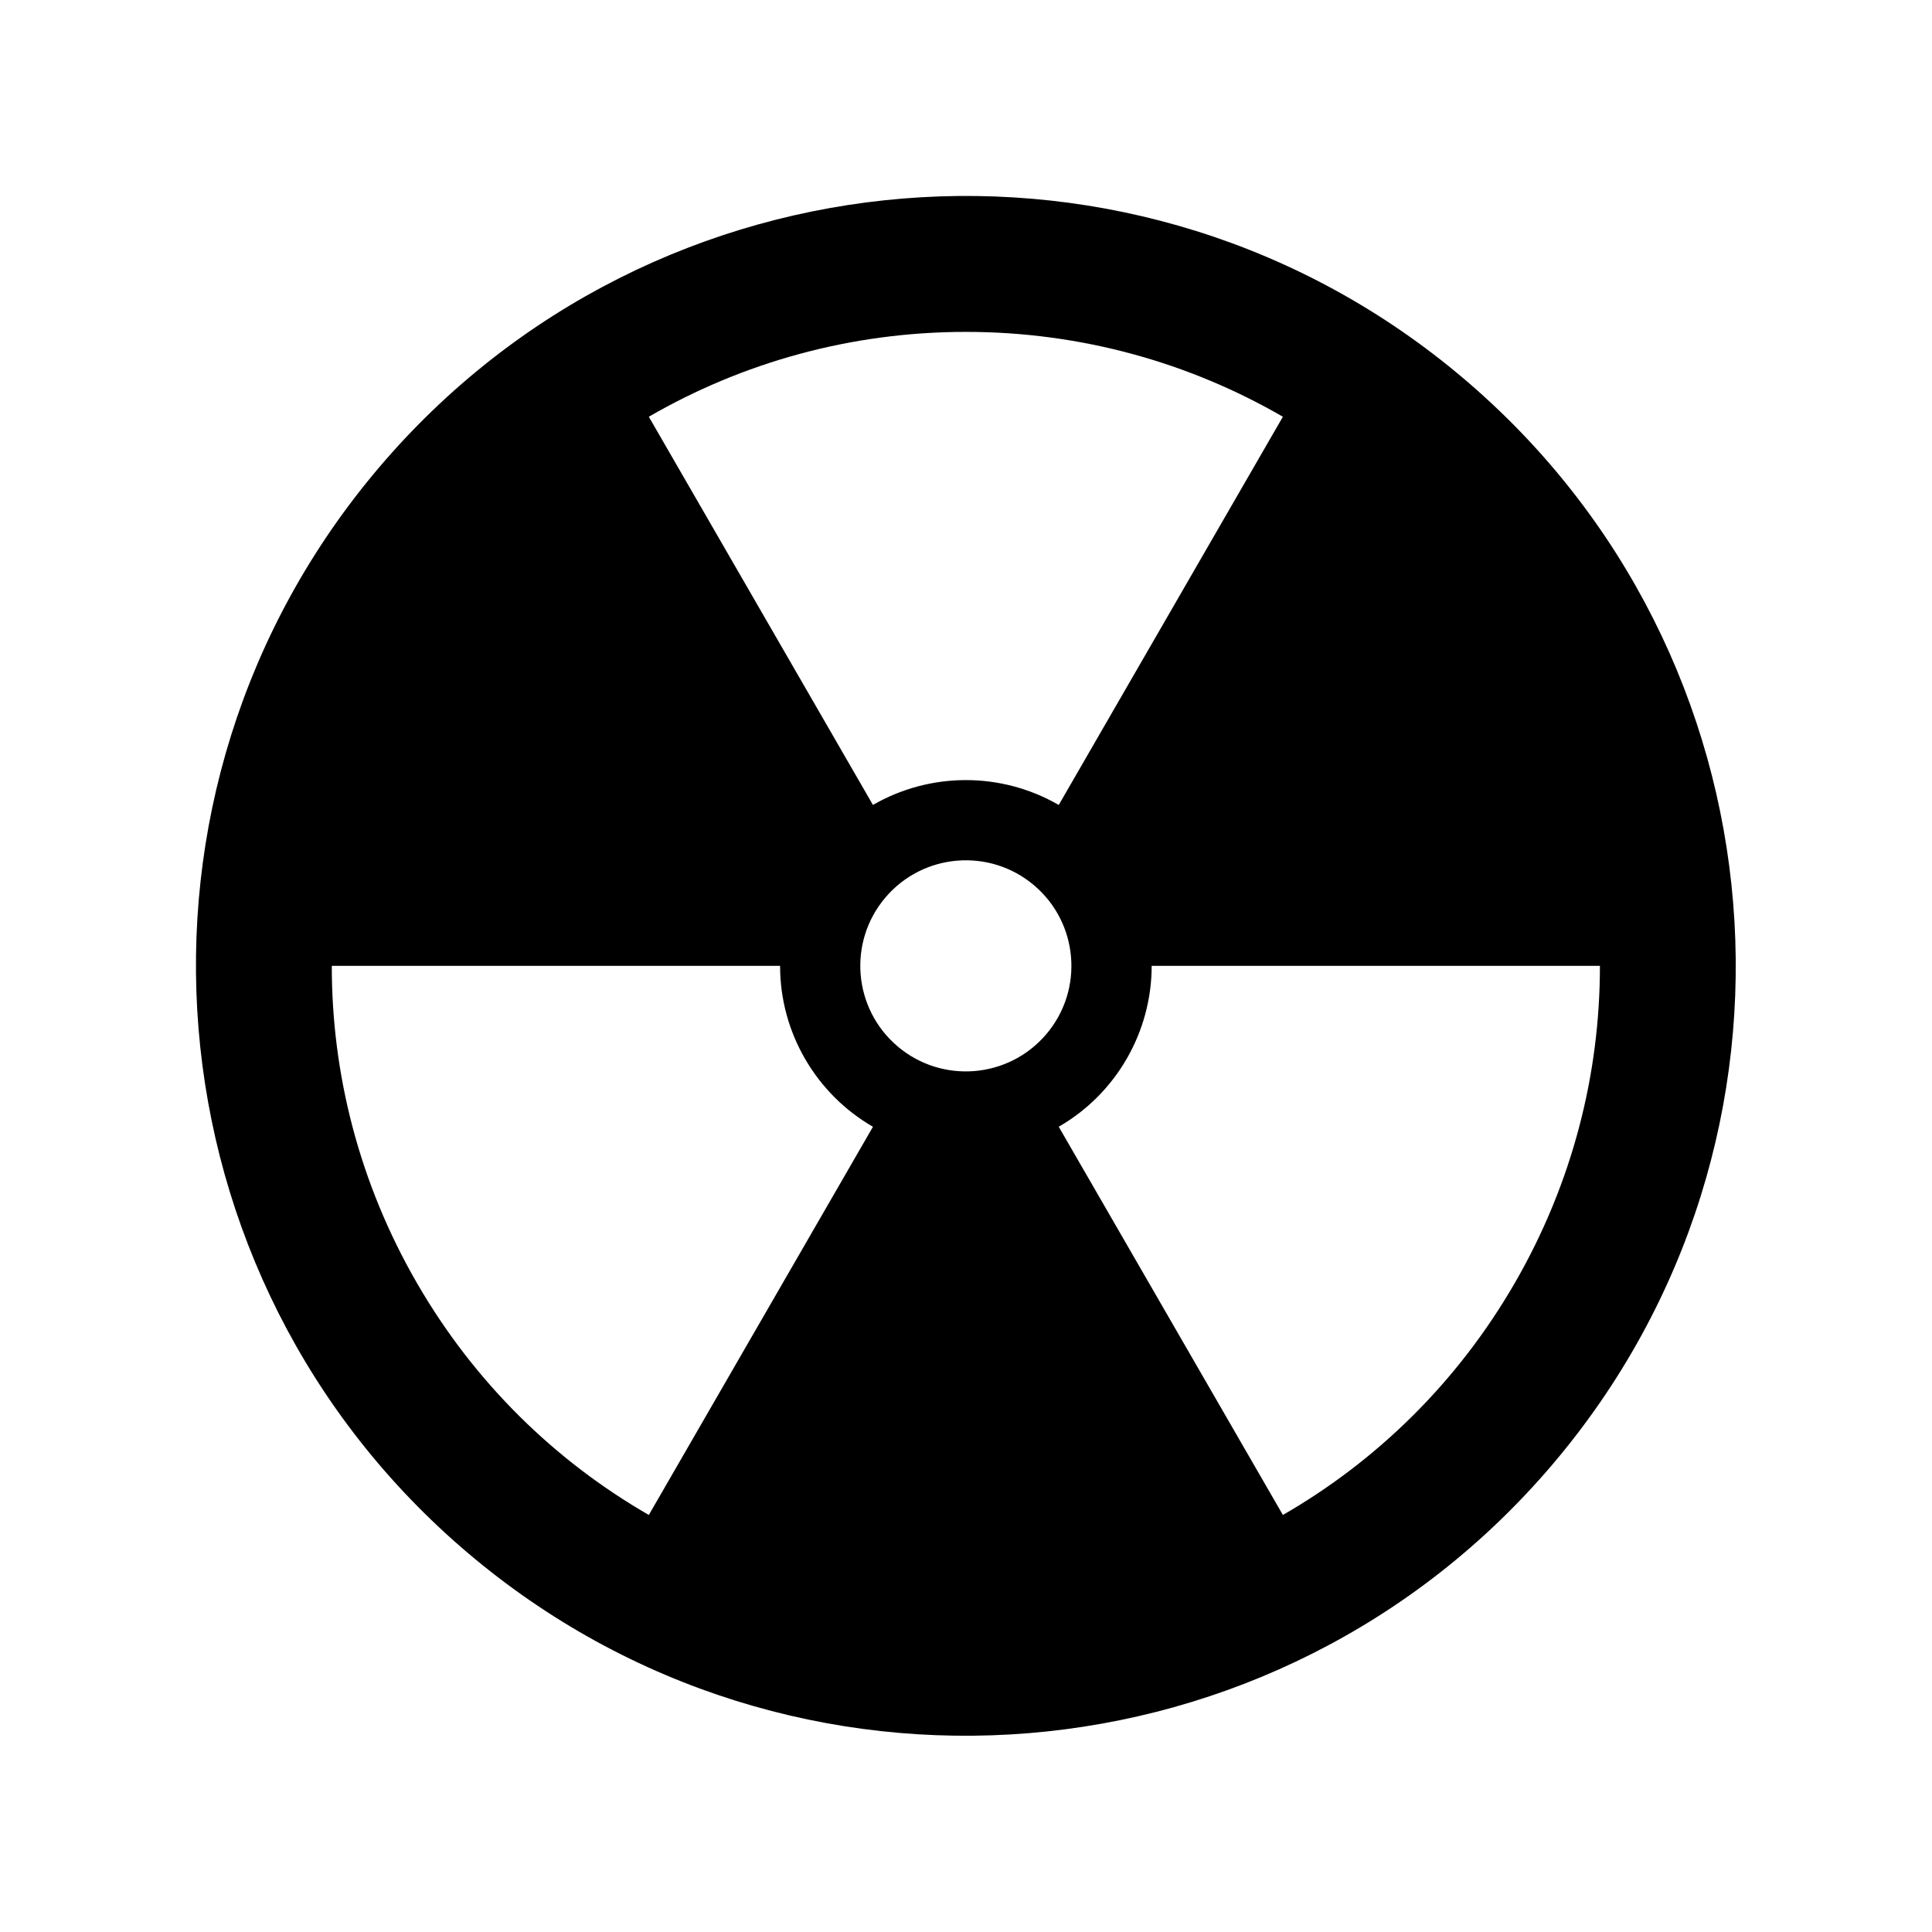 <?xml version="1.0" encoding="UTF-8" standalone="no"?>
<svg
   xmlns="http://www.w3.org/2000/svg"
   version="1.1"
   x="0px"
   y="0px"
   viewBox="0 0 512.001 512.001">
<g
   id="g6"
   transform="matrix(0.797,0,0,0.797,51.93,51.93)">
   <g
   id="g4">
      <path
      d="M 421.617,60.794 C 313.806,-30.67 152.265,-17.426 60.796,90.386 -30.673,198.198 -17.423,359.738 90.389,451.207 198.19,542.67 359.741,529.426 451.21,421.615 542.667,313.803 529.427,152.262 421.617,60.794 Z M 256,45.199 c 38.403,0 74.406,10.275 105.415,28.217 l -74.53,129.09 c -19.259,-11.147 -42.91,-10.907 -61.779,-0.014 L 150.584,73.414 C 181.596,55.473 217.597,45.199 256,45.199 Z M 150.585,438.585 C 119.541,420.701 92.642,394.66 73.441,361.401 54.239,328.142 45.137,291.827 45.17,256 h 149.06 c -0.024,22.252 12.01,42.615 30.877,53.51 z m 82.709,-155.822 c -14.781,-12.541 -16.598,-34.688 -4.057,-49.469 12.541,-14.781 34.688,-16.598 49.469,-4.057 14.781,12.541 16.597,34.688 4.057,49.469 -12.54,14.782 -34.689,16.597 -49.469,4.057 z m 205.266,78.638 c -19.202,33.259 -46.101,59.3 -77.144,77.184 l -74.53,-129.09 c 19.283,-11.105 30.9,-31.707 30.901,-53.495 h 149.044 c 0.033,35.827 -9.069,72.142 -28.271,105.401 z"
      id="path2" />
   </g>
</g>
</svg>
